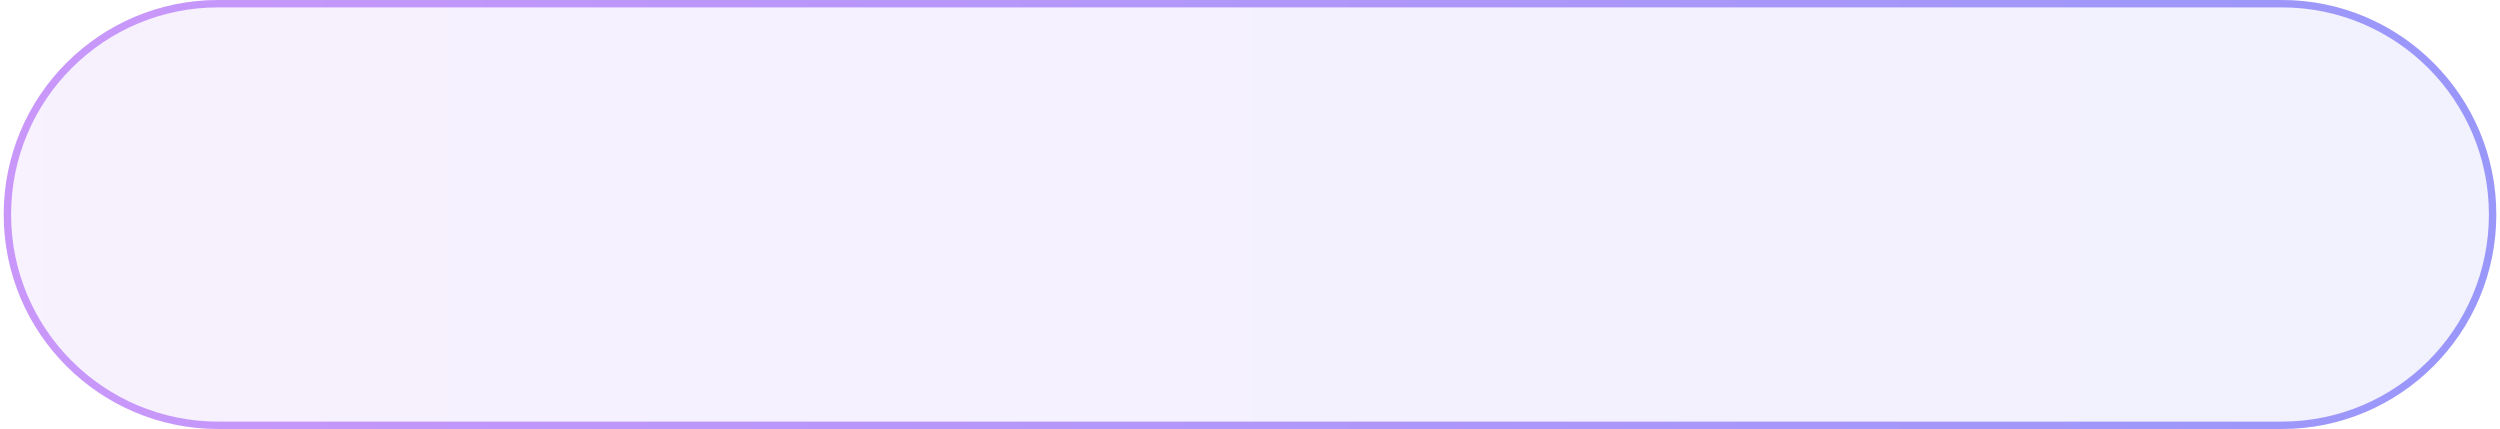 <svg width="338" height="58" viewBox="0 0 338 58" fill="none" xmlns="http://www.w3.org/2000/svg">
<g filter="url(#filter0_i_74_4417)">
<path d="M0.5 29C0.5 12.984 13.484 0 29.5 0H308.5C324.516 0 337.5 12.984 337.5 29C337.5 45.016 324.516 58 308.5 58H29.5C13.484 58 0.5 45.016 0.5 29Z" fill="url(#paint0_linear_74_4417)" fill-opacity="0.1" style="mix-blend-mode:screen"/>
<path d="M1 29C1 13.26 13.76 0.5 29.5 0.5H308.5C324.24 0.5 337 13.26 337 29C337 44.74 324.24 57.5 308.5 57.5H29.5C13.76 57.5 1 44.74 1 29Z" stroke="url(#paint1_linear_74_4417)" stroke-opacity="0.75" style="mix-blend-mode:screen"/>
</g>
<defs>
<filter id="filter0_i_74_4417" x="0.5" y="0" width="337" height="58" filterUnits="userSpaceOnUse" color-interpolation-filters="sRGB">
<feFlood flood-opacity="0" result="BackgroundImageFix"/>
<feBlend mode="normal" in="SourceGraphic" in2="BackgroundImageFix" result="shape"/>
<feColorMatrix in="SourceAlpha" type="matrix" values="0 0 0 0 0 0 0 0 0 0 0 0 0 0 0 0 0 0 127 0" result="hardAlpha"/>
<feOffset/>
<feGaussianBlur stdDeviation="7.5"/>
<feComposite in2="hardAlpha" operator="arithmetic" k2="-1" k3="1"/>
<feColorMatrix type="matrix" values="0 0 0 0 0.327 0 0 0 0 0.138 0 0 0 0 0.871 0 0 0 0.15 0"/>
<feBlend mode="normal" in2="shape" result="effect1_innerShadow_74_4417"/>
</filter>
<linearGradient id="paint0_linear_74_4417" x1="0.5" y1="29" x2="337.5" y2="29" gradientUnits="userSpaceOnUse">
<stop stop-color="#BA7AFA"/>
<stop offset="0.5" stop-color="#9B7AFA"/>
<stop offset="1" stop-color="#7D7AFA"/>
</linearGradient>
<linearGradient id="paint1_linear_74_4417" x1="0.5" y1="29" x2="337.5" y2="29" gradientUnits="userSpaceOnUse">
<stop stop-color="#BA7AFA"/>
<stop offset="0.5" stop-color="#9B7AFA"/>
<stop offset="1" stop-color="#7D7AFA"/>
</linearGradient>
</defs>
</svg>
